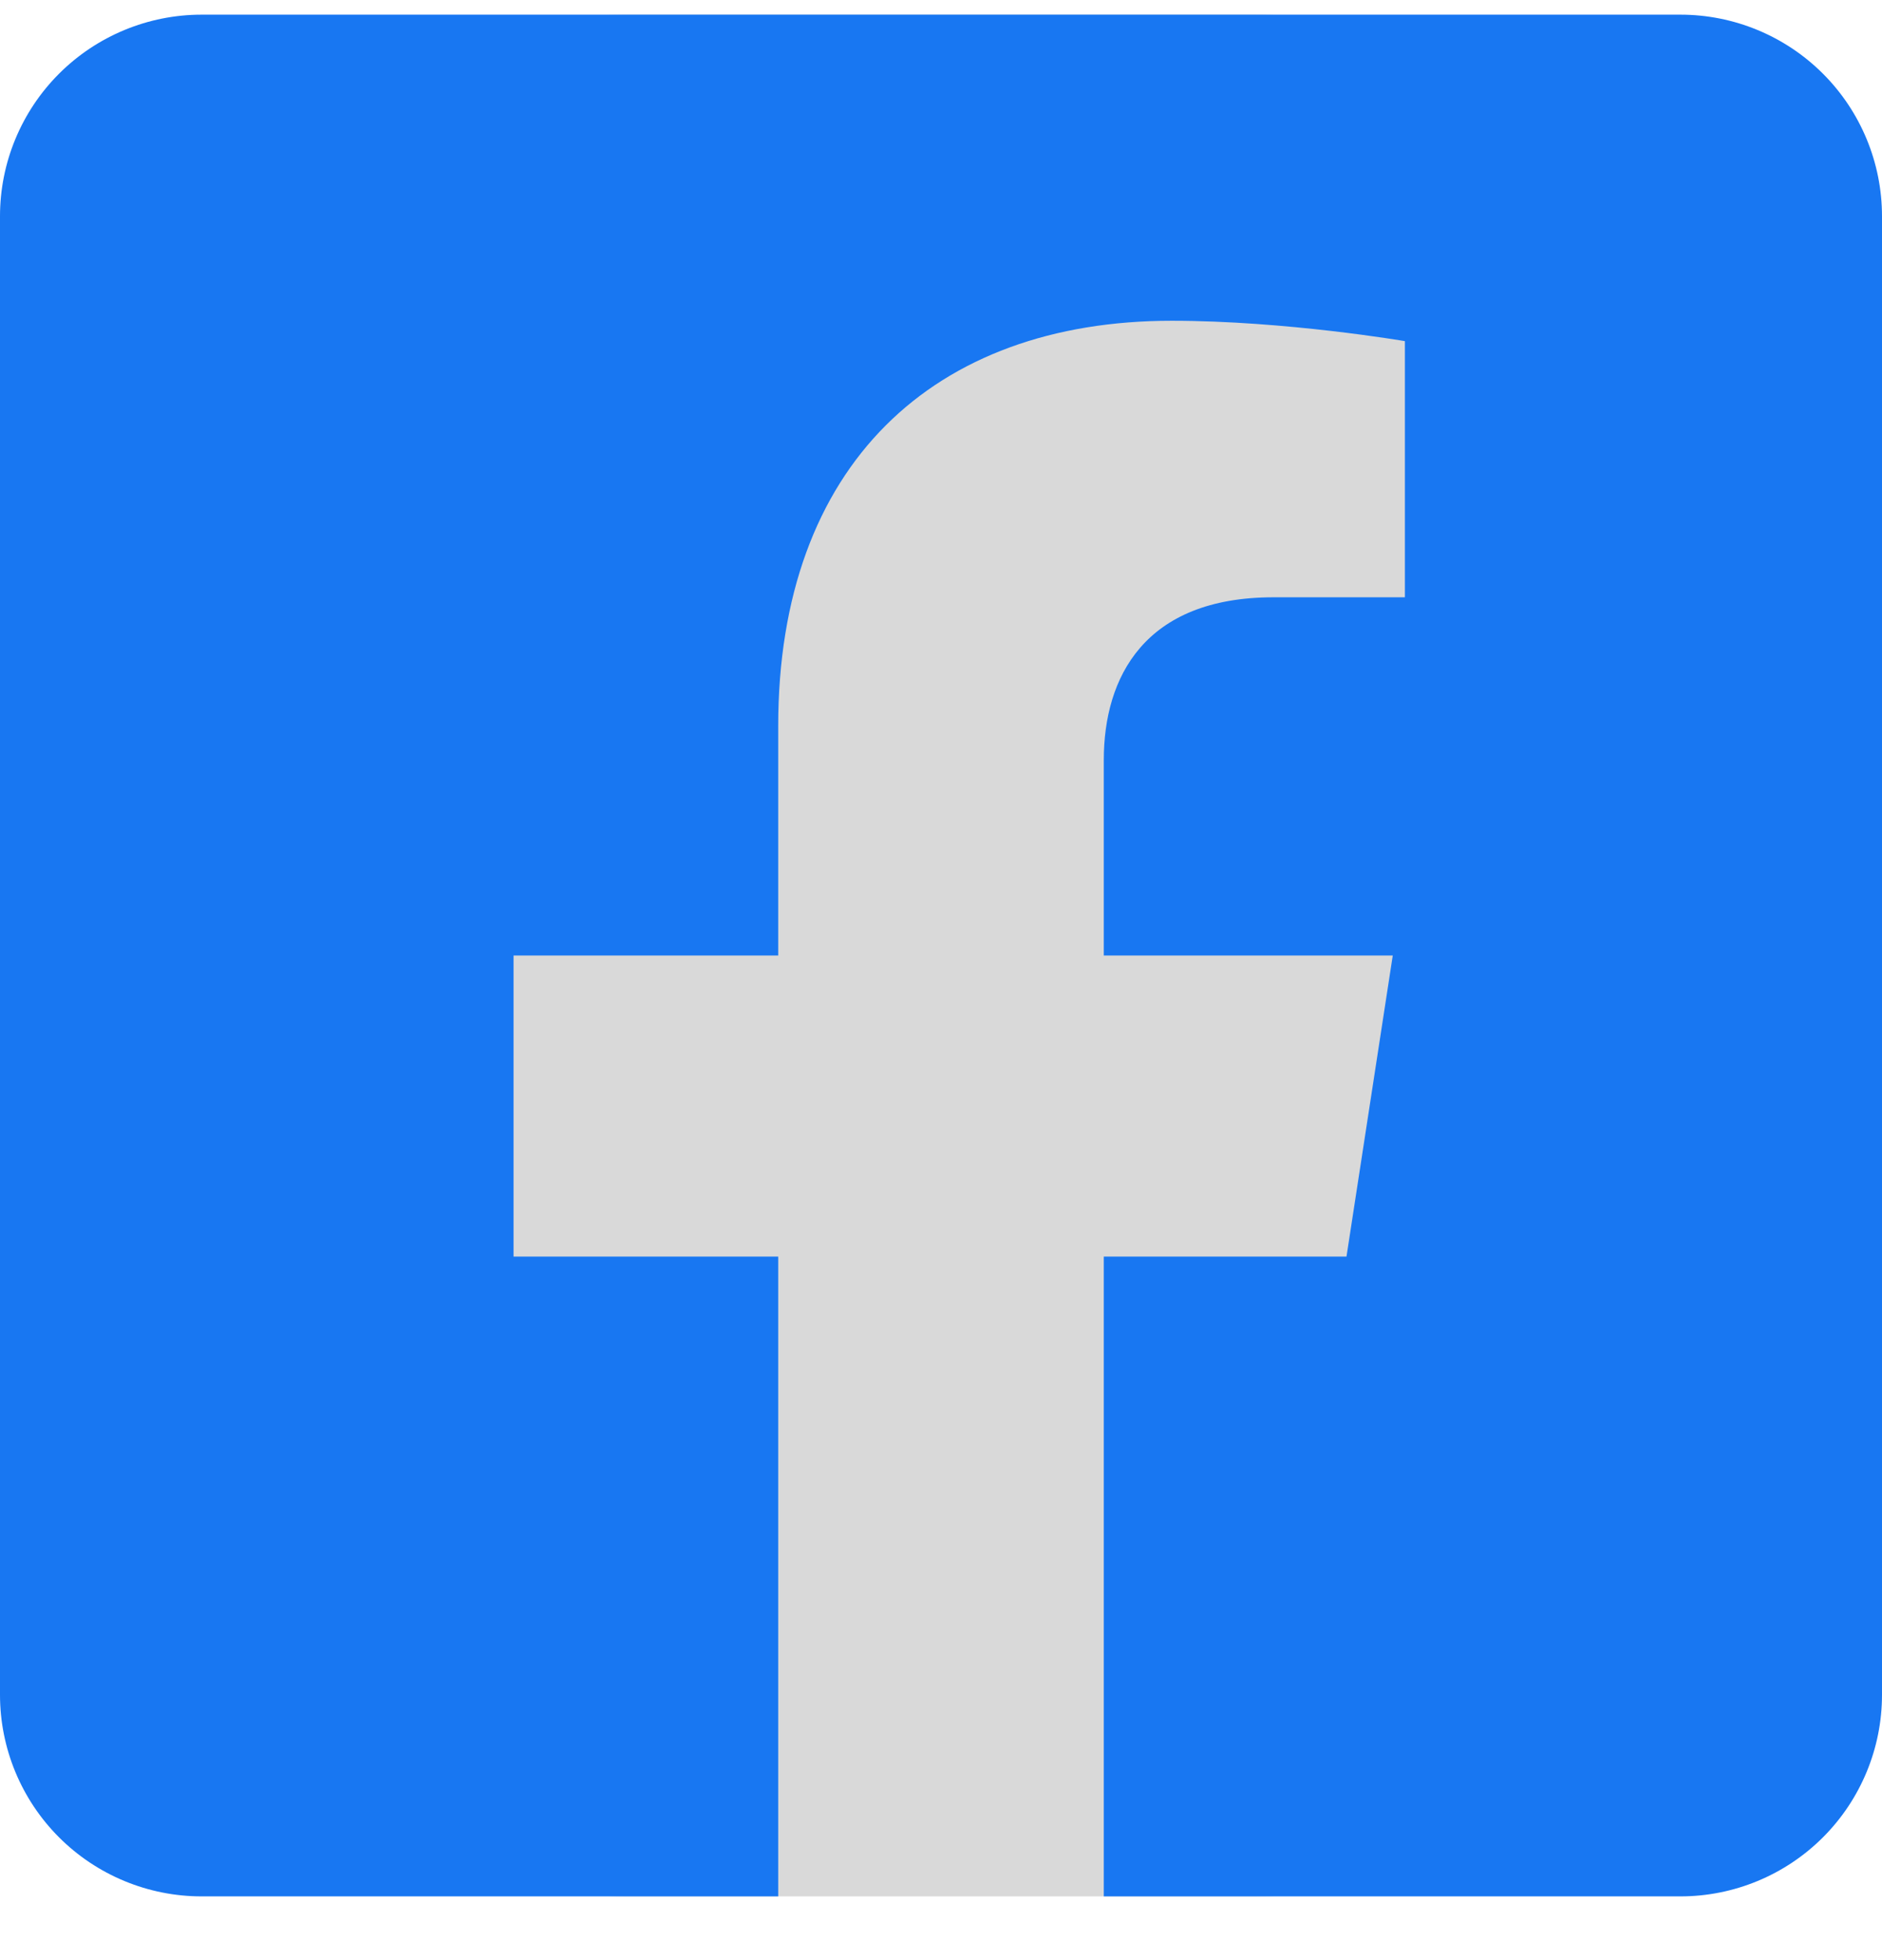 <svg width="24" height="25" viewBox="0 0 24 25" fill="none" xmlns="http://www.w3.org/2000/svg">
  <g clip-path="url(#clip0_1038_45781)">
  <rect y="0.187" width="24" height="24" rx="8" fill="#D9D9D9"/>
  <path d="M21.429 0.187H2.571C1.889 0.187 1.235 0.458 0.753 0.94C0.271 1.422 0 2.076 0 2.758L0 21.616C0 22.298 0.271 22.952 0.753 23.434C1.235 23.916 1.889 24.187 2.571 24.187H9.924V16.027H6.549V12.187H9.924V9.26C9.924 5.93 11.906 4.091 14.942 4.091C16.396 4.091 17.916 4.351 17.916 4.351V7.618H16.241C14.591 7.618 14.076 8.643 14.076 9.693V12.187H17.761L17.171 16.027H14.076V24.187H21.429C22.111 24.187 22.765 23.916 23.247 23.434C23.729 22.952 24 22.298 24 21.616V2.758C24 2.076 23.729 1.422 23.247 0.94C22.765 0.458 22.111 0.187 21.429 0.187Z" fill="#1877F2"/>
  </g>
  <defs>
  <clipPath id="clip0_1038_45781">
  <rect width="24" height="24" fill="white" transform="translate(0 0.187)"/>
  </clipPath>
  </defs>
  </svg>
  
